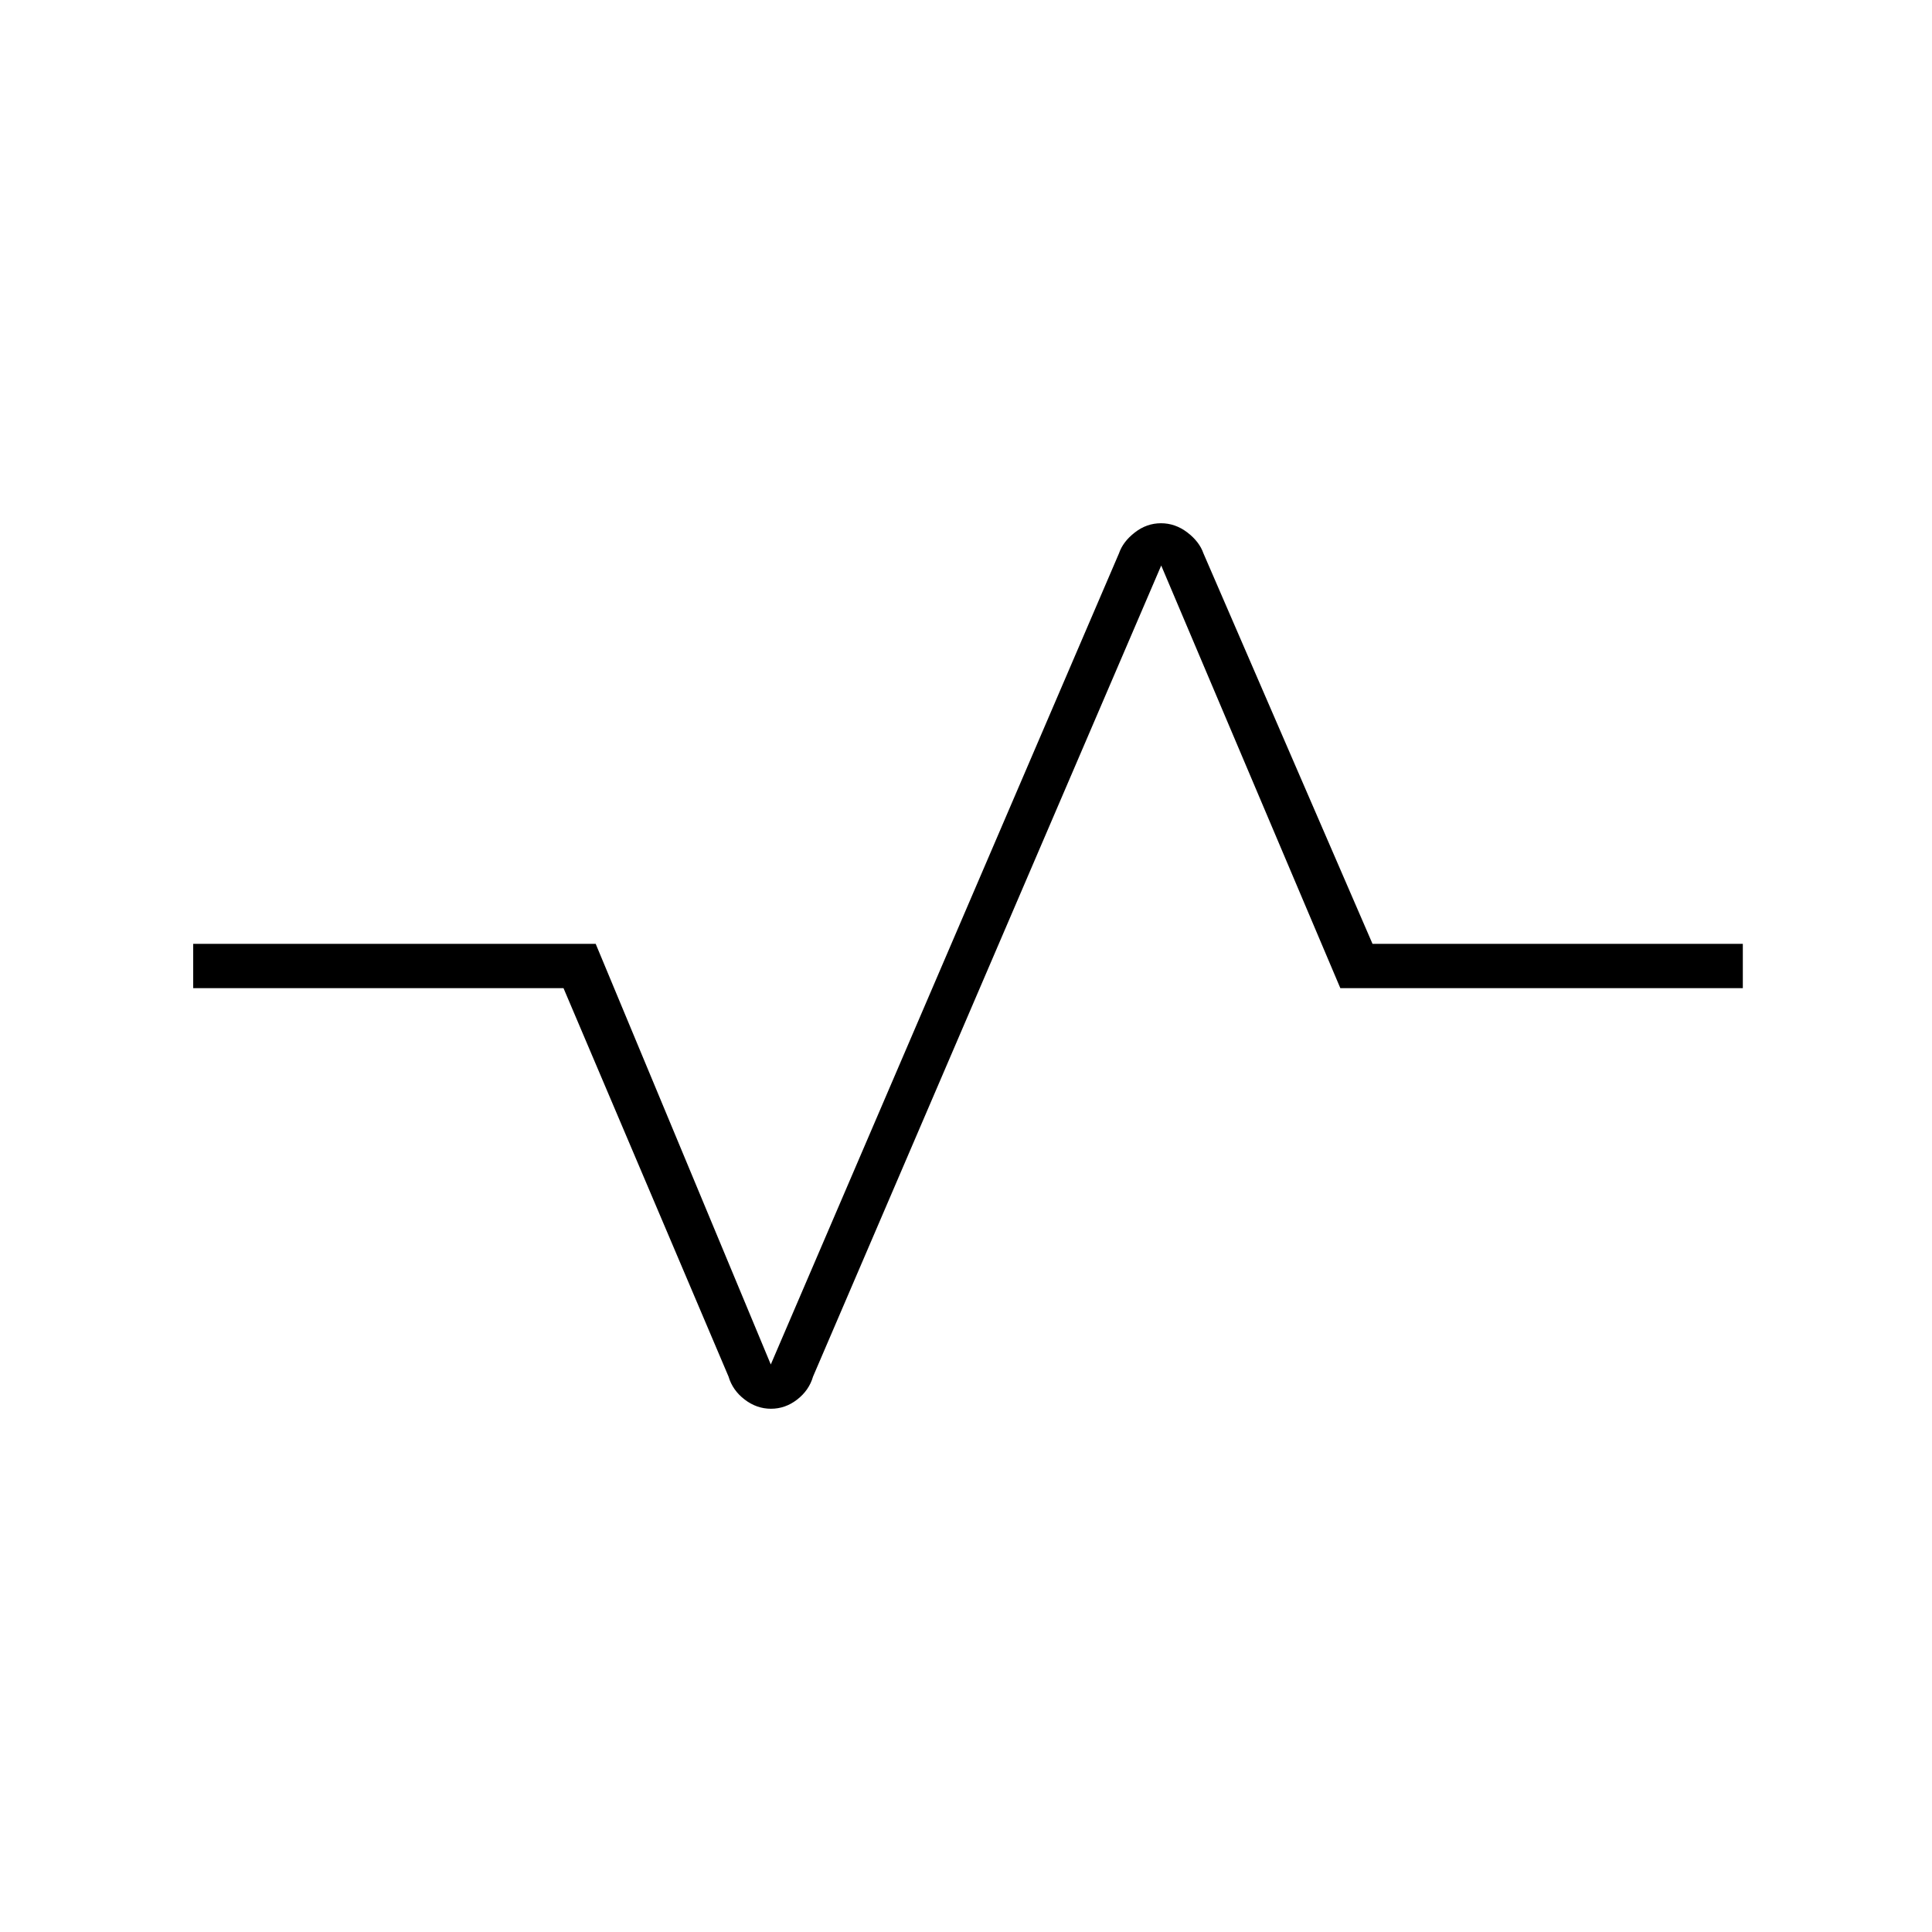 <svg xmlns="http://www.w3.org/2000/svg" height="48" viewBox="0 -960 960 960" width="48"><path d="M383.11-260q-7.11 0-13.1-4.58-5.98-4.57-8.01-11.42l-82-193H96v-22h200l87 209 173-403q1.99-5.85 7.89-10.42 5.9-4.58 13-4.58 7.11 0 13.1 4.58 5.98 4.57 8.01 10.42l84 194h184v22H666l-89-210-173 403q-1.99 6.85-7.89 11.42-5.9 4.58-13 4.58Z"/></svg>